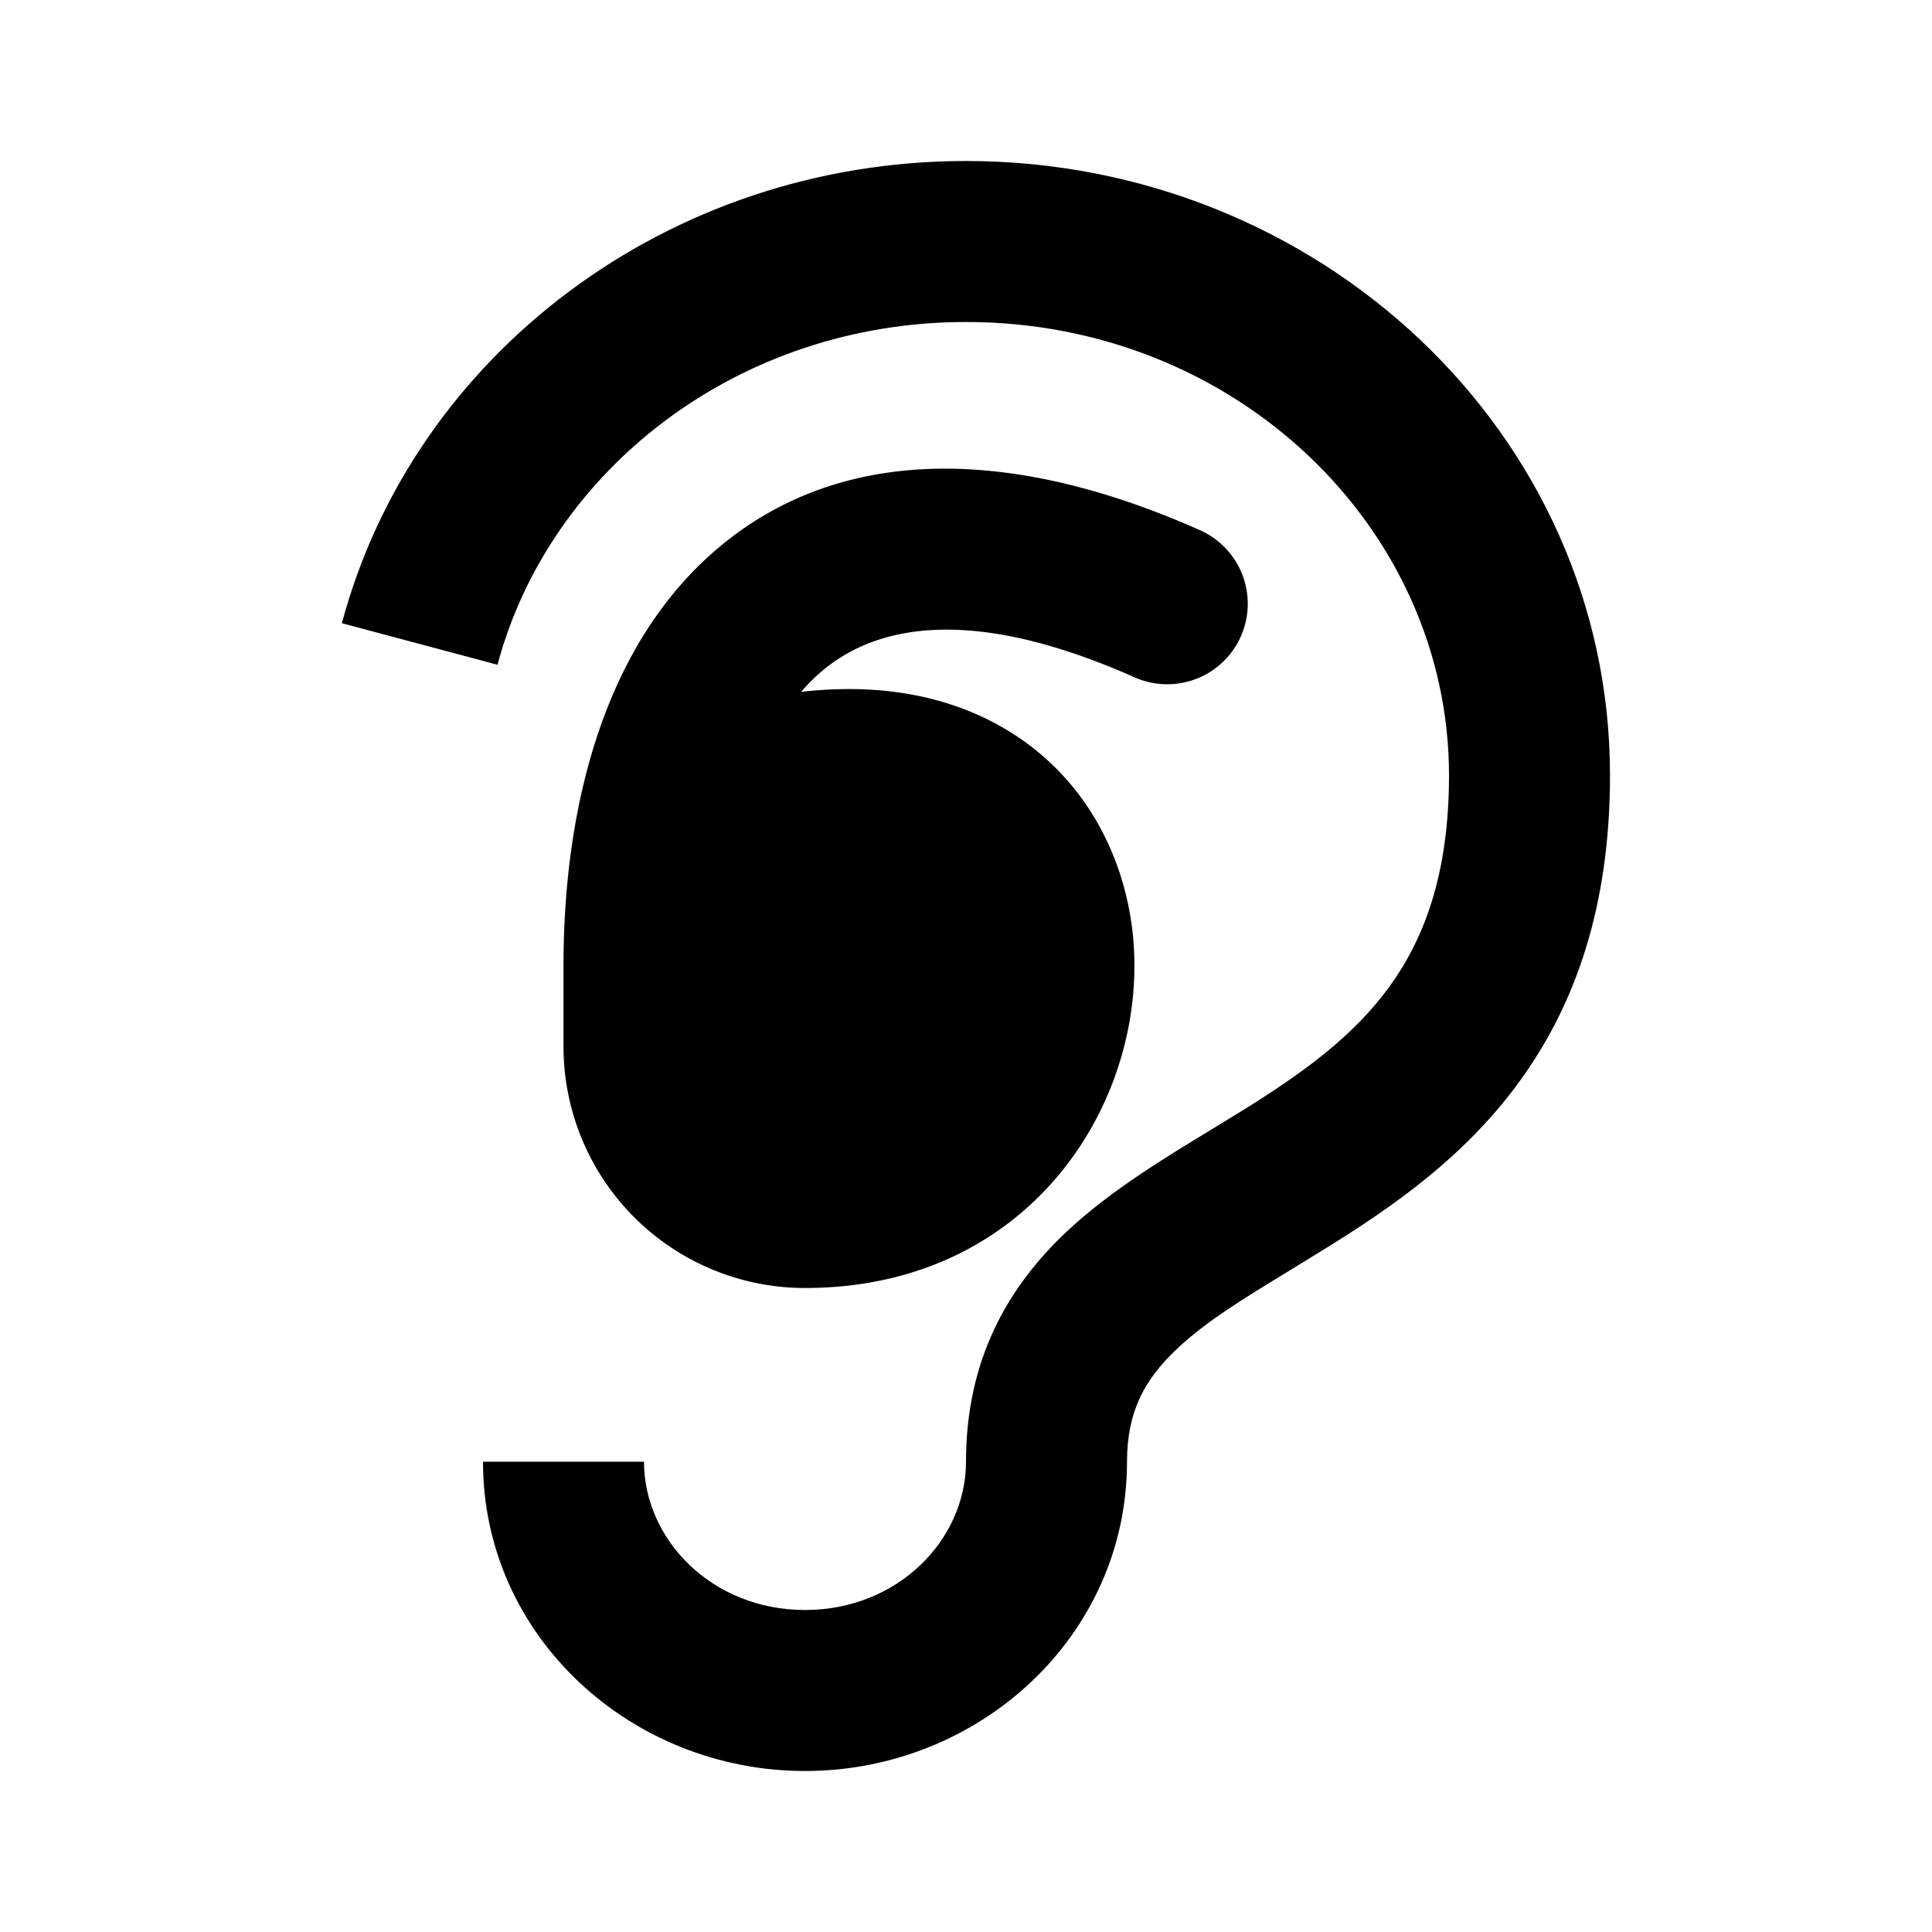 <svg xmlns="http://www.w3.org/2000/svg" xmlns:xlink="http://www.w3.org/1999/xlink" width="24" height="24" viewBox="0 0 24 24"><g fill="currentColor"><path d="M12 4C9.16 4 6.825 5.843 6.18 8.258l-1.933-.516C5.137 4.41 8.297 2 12 2c4.367 0 8 3.367 8 7.632c0 1.627-.43 2.852-1.13 3.81c-.68.933-1.569 1.545-2.34 2.027l-.52.32c-.574.35-1.023.623-1.388.966c-.397.373-.622.772-.622 1.403C14 20.33 12.158 22 10 22s-4-1.67-4-3.842h2C8 19.125 8.844 20 10 20s2-.875 2-1.842c0-1.274.525-2.176 1.252-2.86c.532-.5 1.218-.916 1.815-1.278l.403-.247c.728-.455 1.34-.9 1.785-1.51c.425-.583.745-1.385.745-2.631C18 6.572 15.365 4 12 4"/><path d="M14.906 6.586c-2.438-1.084-4.52-1.02-5.99.226C7.525 7.99 7 9.978 7 12v1a3 3 0 0 0 3 3c2.883 0 4.323-2.441 4.062-4.48c-.134-1.047-.72-2.068-1.829-2.6c-.656-.314-1.424-.424-2.282-.325q.123-.143.258-.257c.655-.555 1.823-.84 3.885.076a1 1 0 1 0 .812-1.828"/></g></svg>